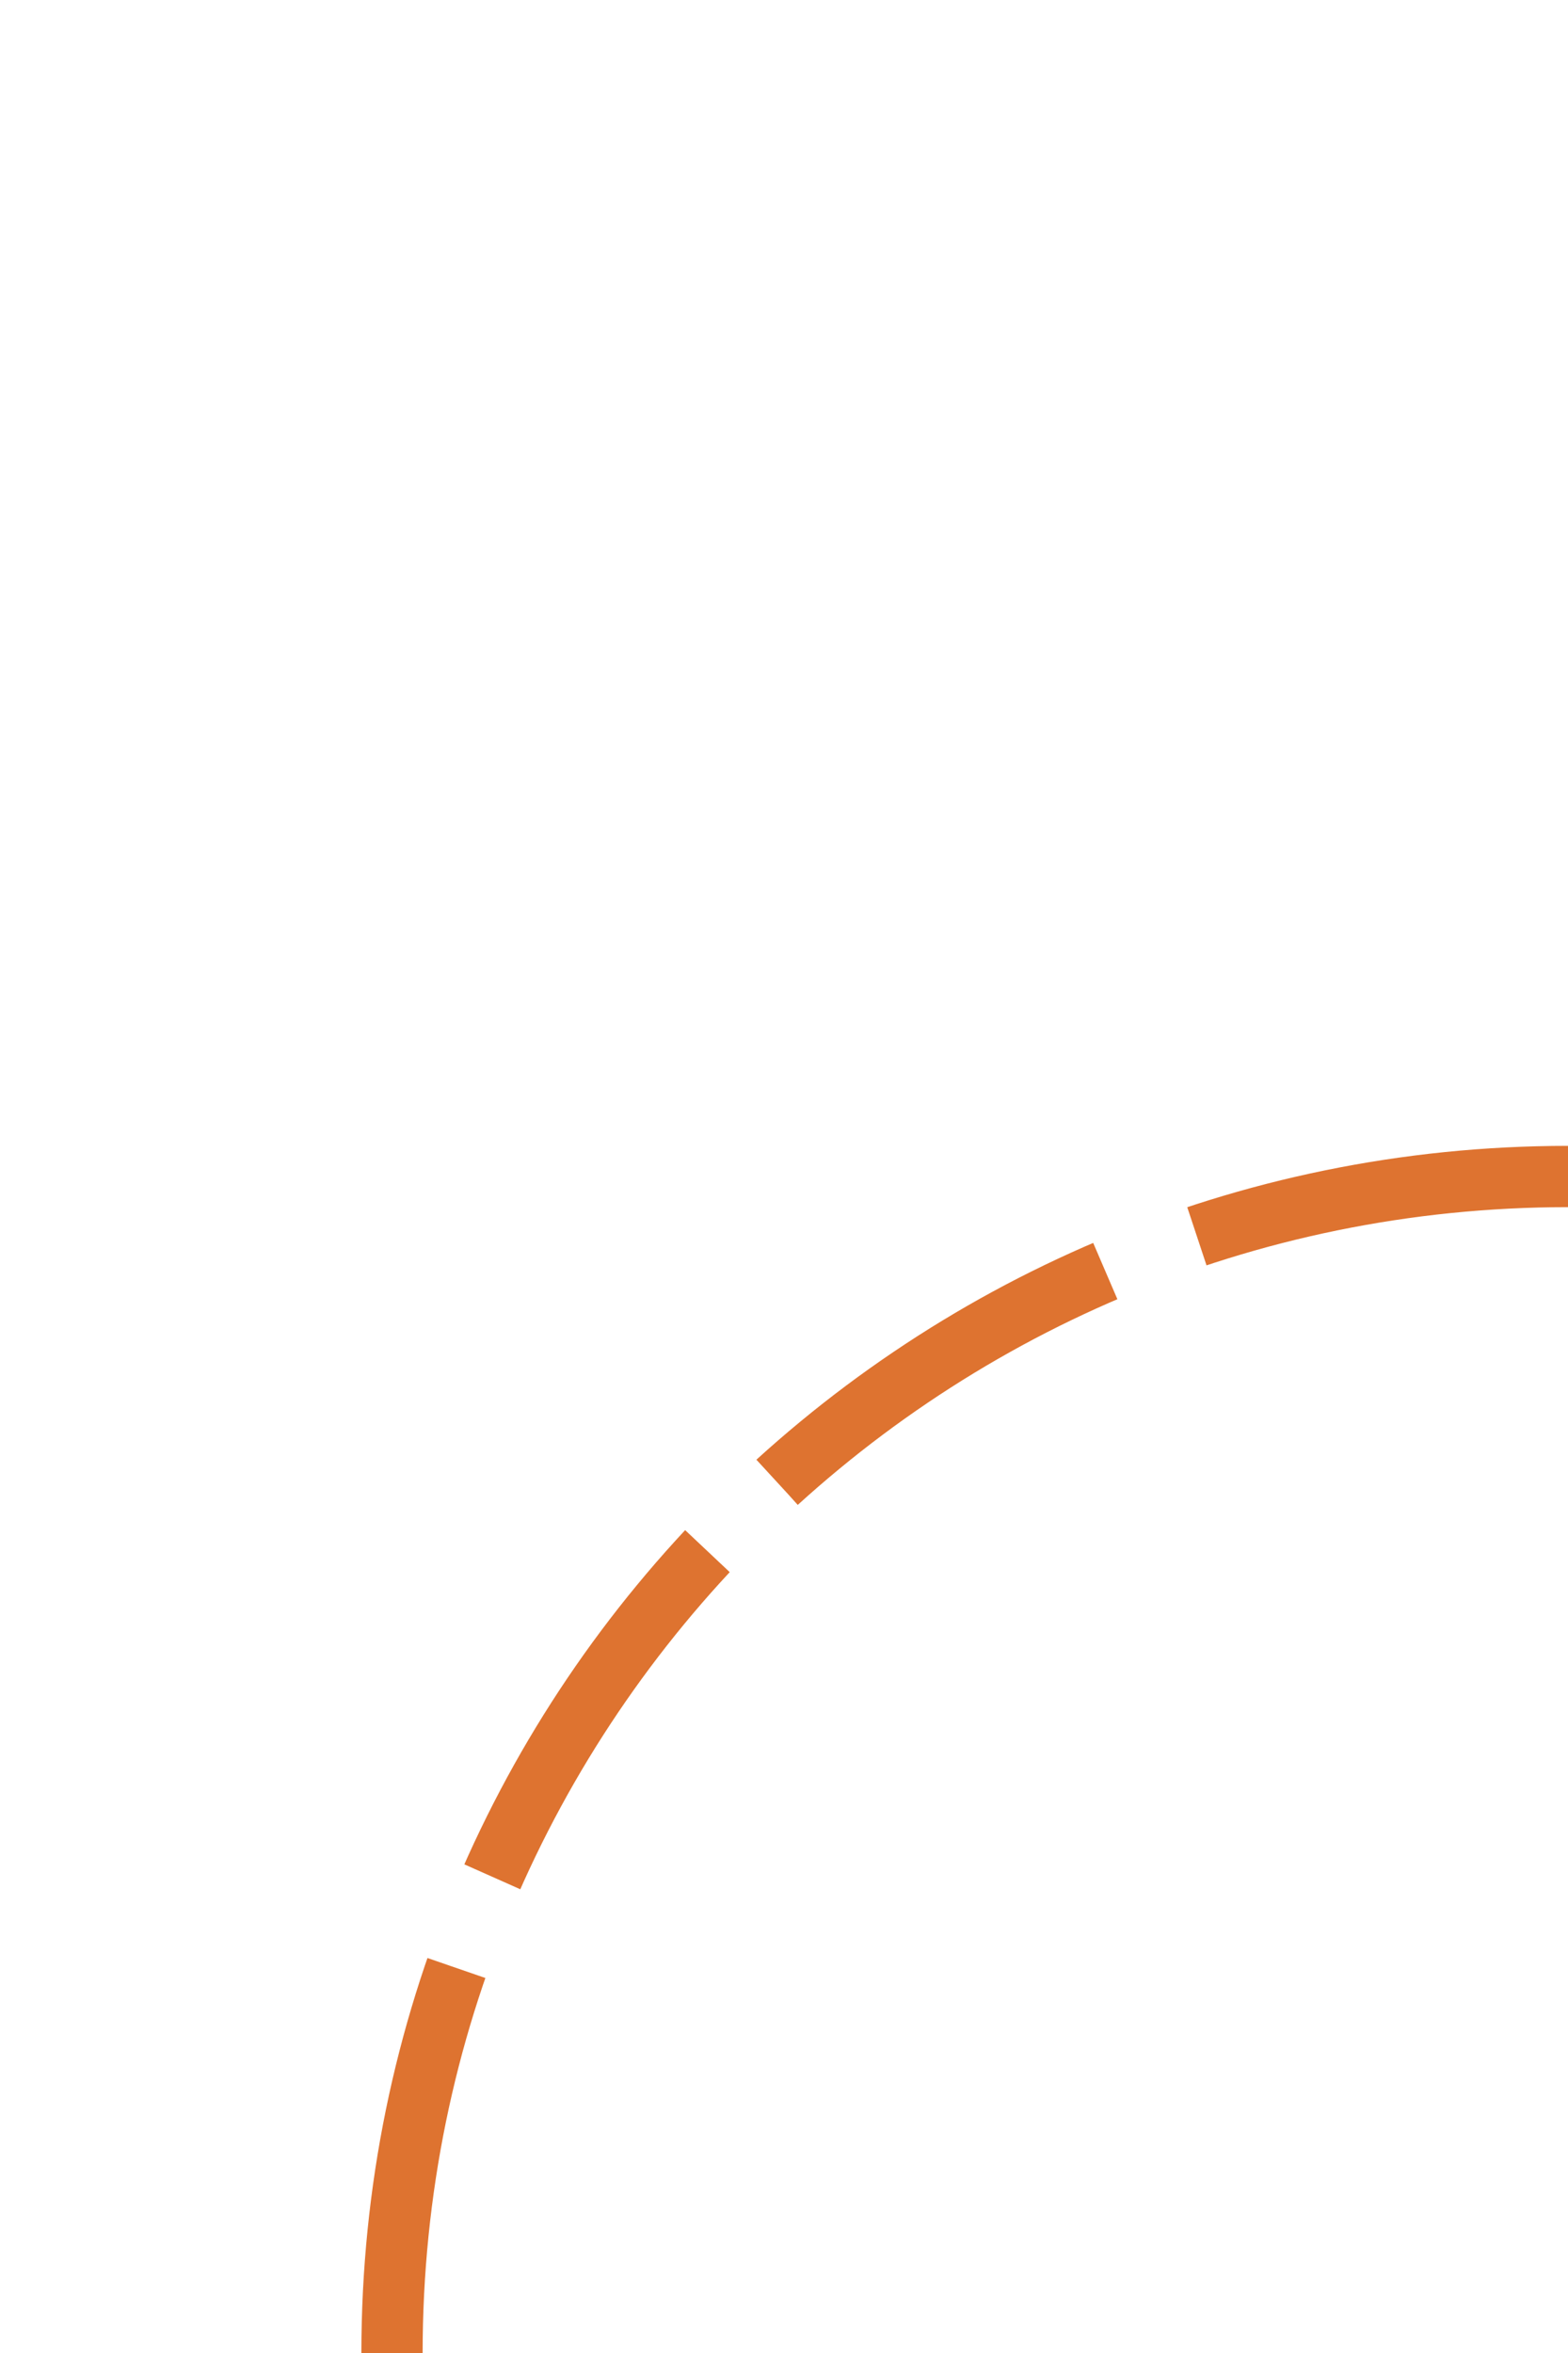 <svg width="64" height="96" viewBox="0 0 64 96" fill="none" xmlns="http://www.w3.org/2000/svg">
<path d="M16 96C16 69.49 37.49 48 64 48" stroke="#DE7330" stroke-width="2.5" stroke-dasharray="16 4"/>
</svg>
